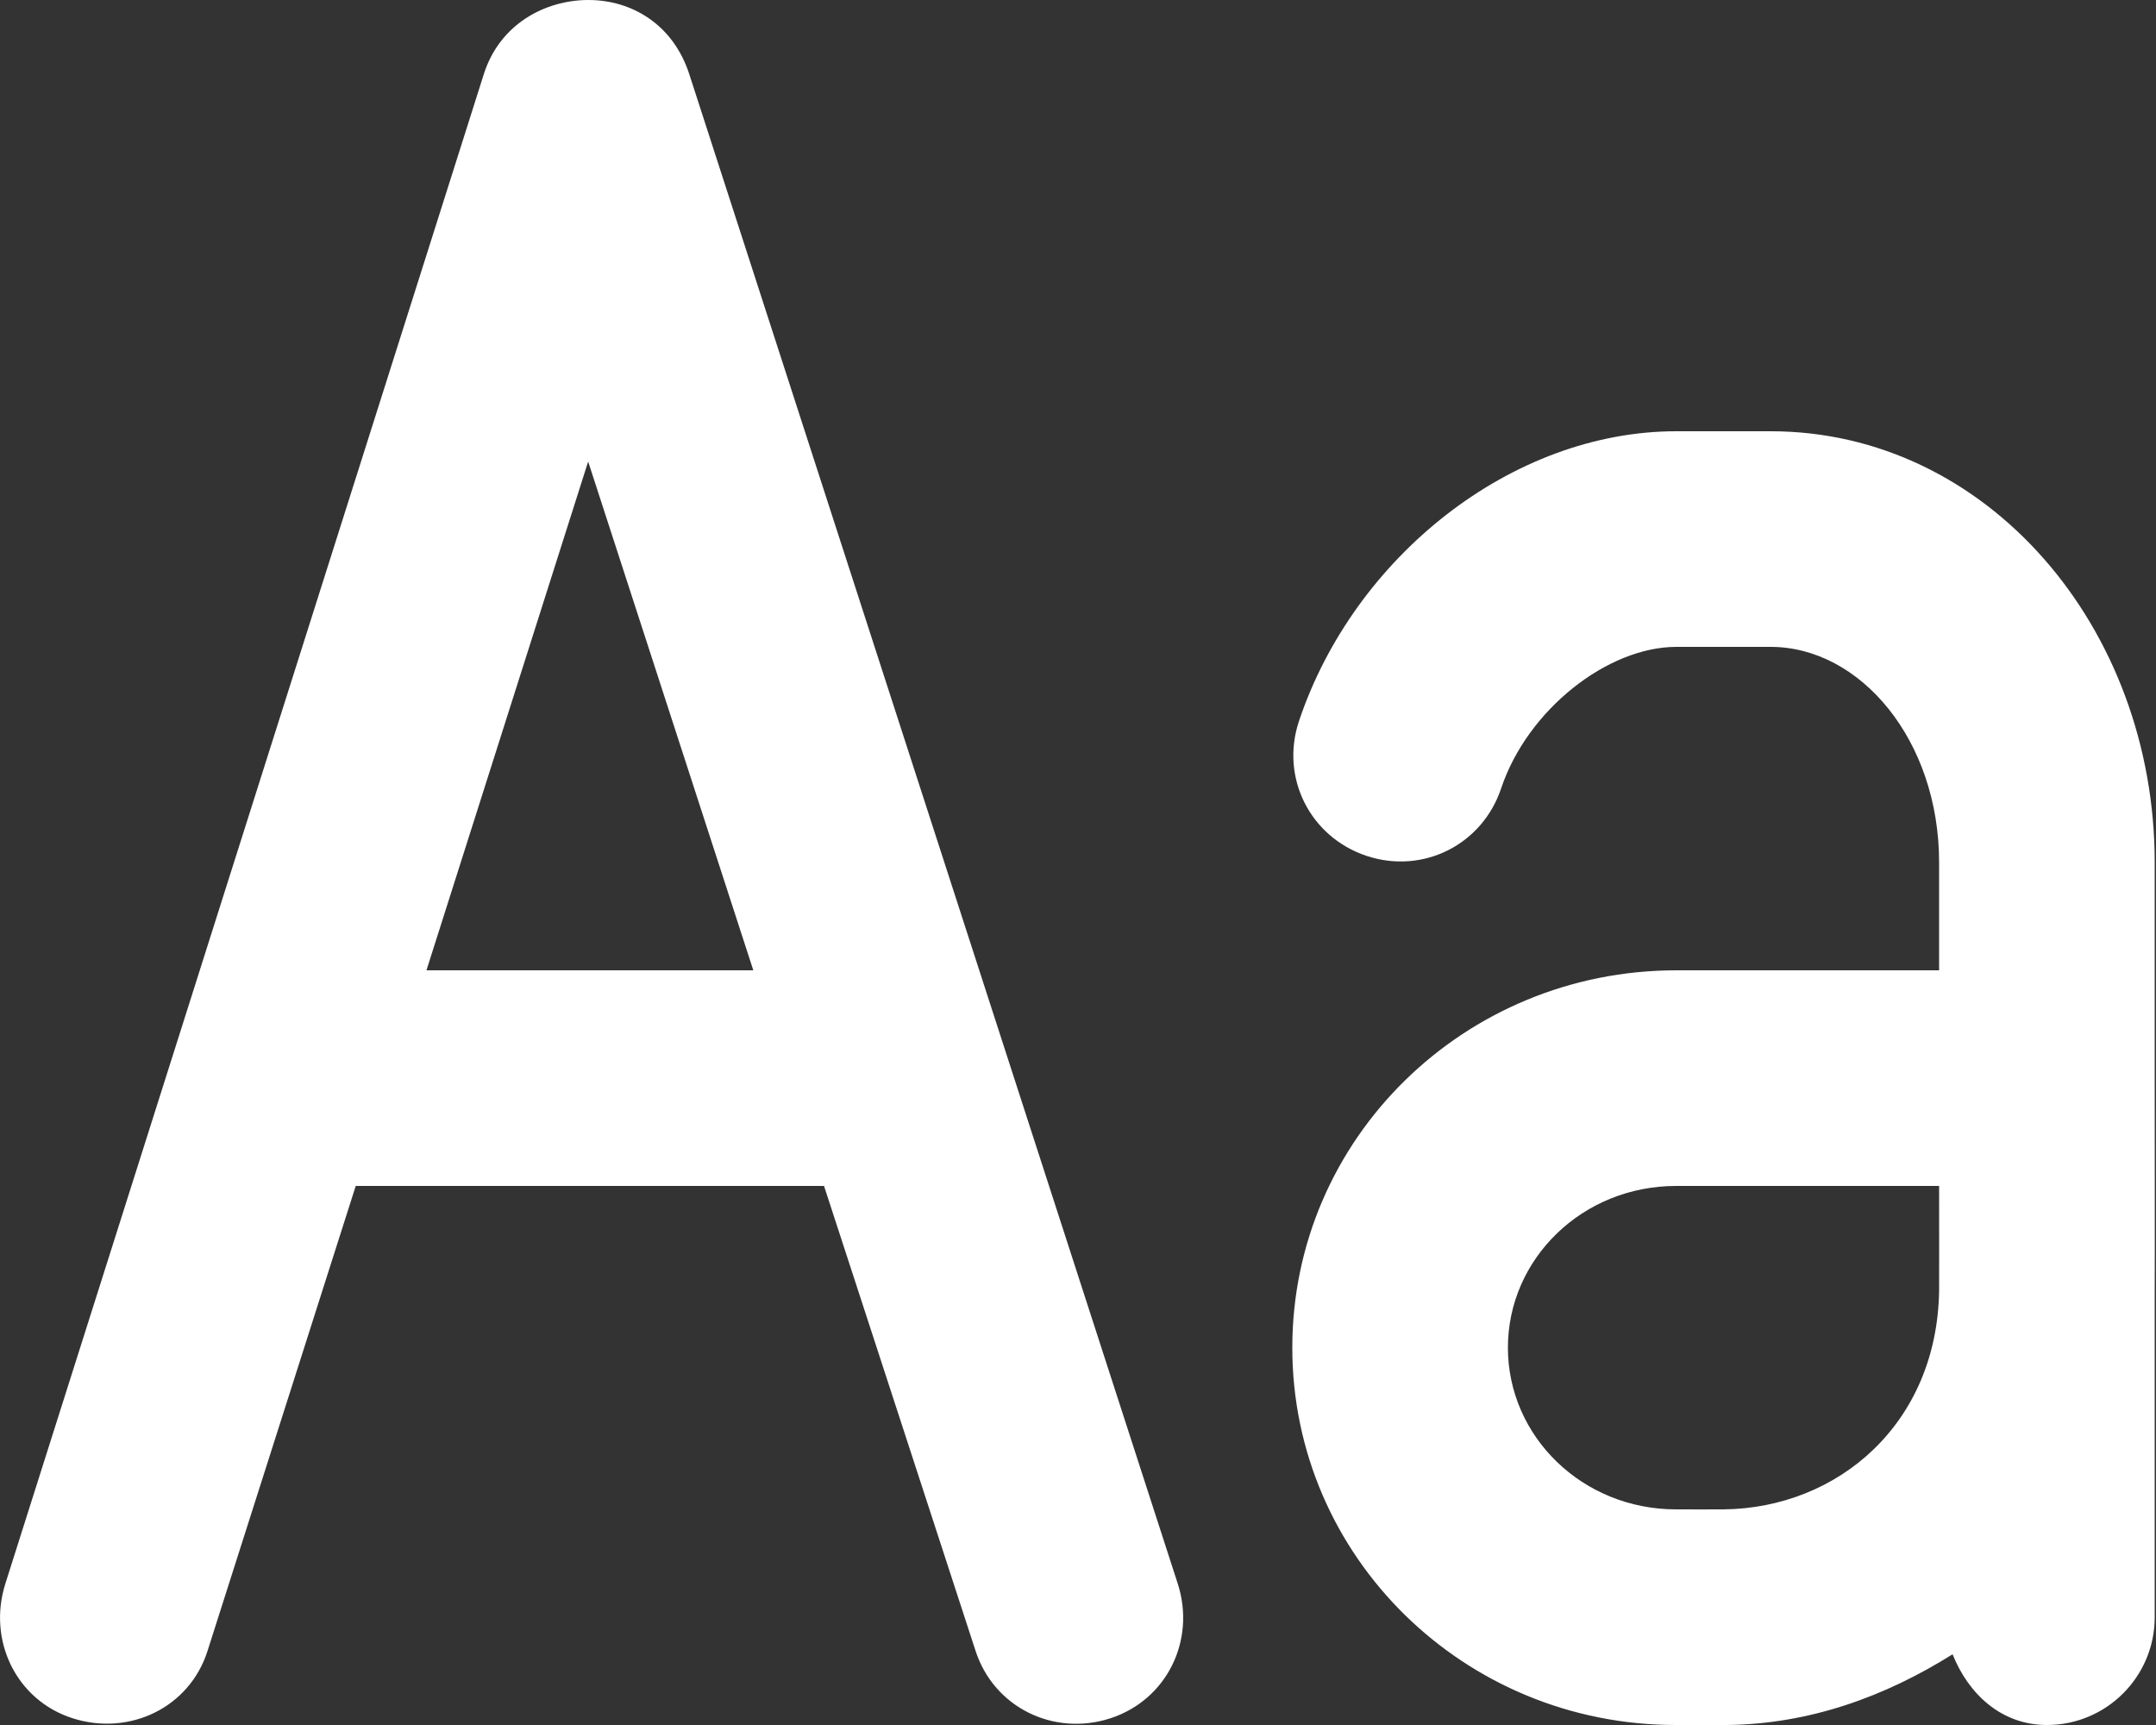 <svg width="20" height="16" viewBox="0 0 20 16" fill="none" xmlns="http://www.w3.org/2000/svg">
<rect x="0" y="0" width="20" height="16" fill="#333333" stroke="none"/>
<path d="M5.456 3.30402e-06C5.055 0.001 4.635 0.224 4.488 0.688L0.05 14.688C-0.117 15.214 0.149 15.77 0.675 15.938C1.201 16.105 1.758 15.839 1.925 15.313L3.3 11H7.644L9.05 15.313C9.221 15.838 9.775 16.108 10.3 15.938C10.825 15.767 11.095 15.213 10.925 14.688L6.394 0.688C6.244 0.225 5.858 -0.001 5.456 3.30402e-06ZM15.55 4C14.022 4 12.559 5.167 12.05 6.688C11.875 7.211 12.151 7.762 12.675 7.938C13.199 8.113 13.75 7.836 13.925 7.313C14.171 6.578 14.917 6 15.55 6H16.425C17.256 6 17.988 6.864 17.988 8V9C17.102 9 16.006 9 15.55 9C13.584 9 11.988 10.561 11.988 12.5C11.988 14.44 13.584 16.003 15.55 16C15.6 16 15.92 16.001 16.019 16C16.786 15.992 17.488 15.736 18.113 15.344C18.26 15.713 18.566 16 18.988 16C19.54 16 19.988 15.552 19.988 15V12C19.99 11.792 19.988 10.077 19.988 10V8C19.988 5.822 18.435 4 16.425 4H15.55ZM5.456 4.281L6.988 9H3.956L5.456 4.281ZM15.55 11C16.006 11 17.105 11 17.988 11C17.988 11.454 17.989 11.872 17.988 11.969C17.971 13.204 17.051 13.989 15.988 14C15.919 14.001 15.633 14 15.55 14C14.678 14.001 13.988 13.323 13.988 12.5C13.988 11.678 14.676 11 15.55 11Z" fill="white"/>
</svg>
